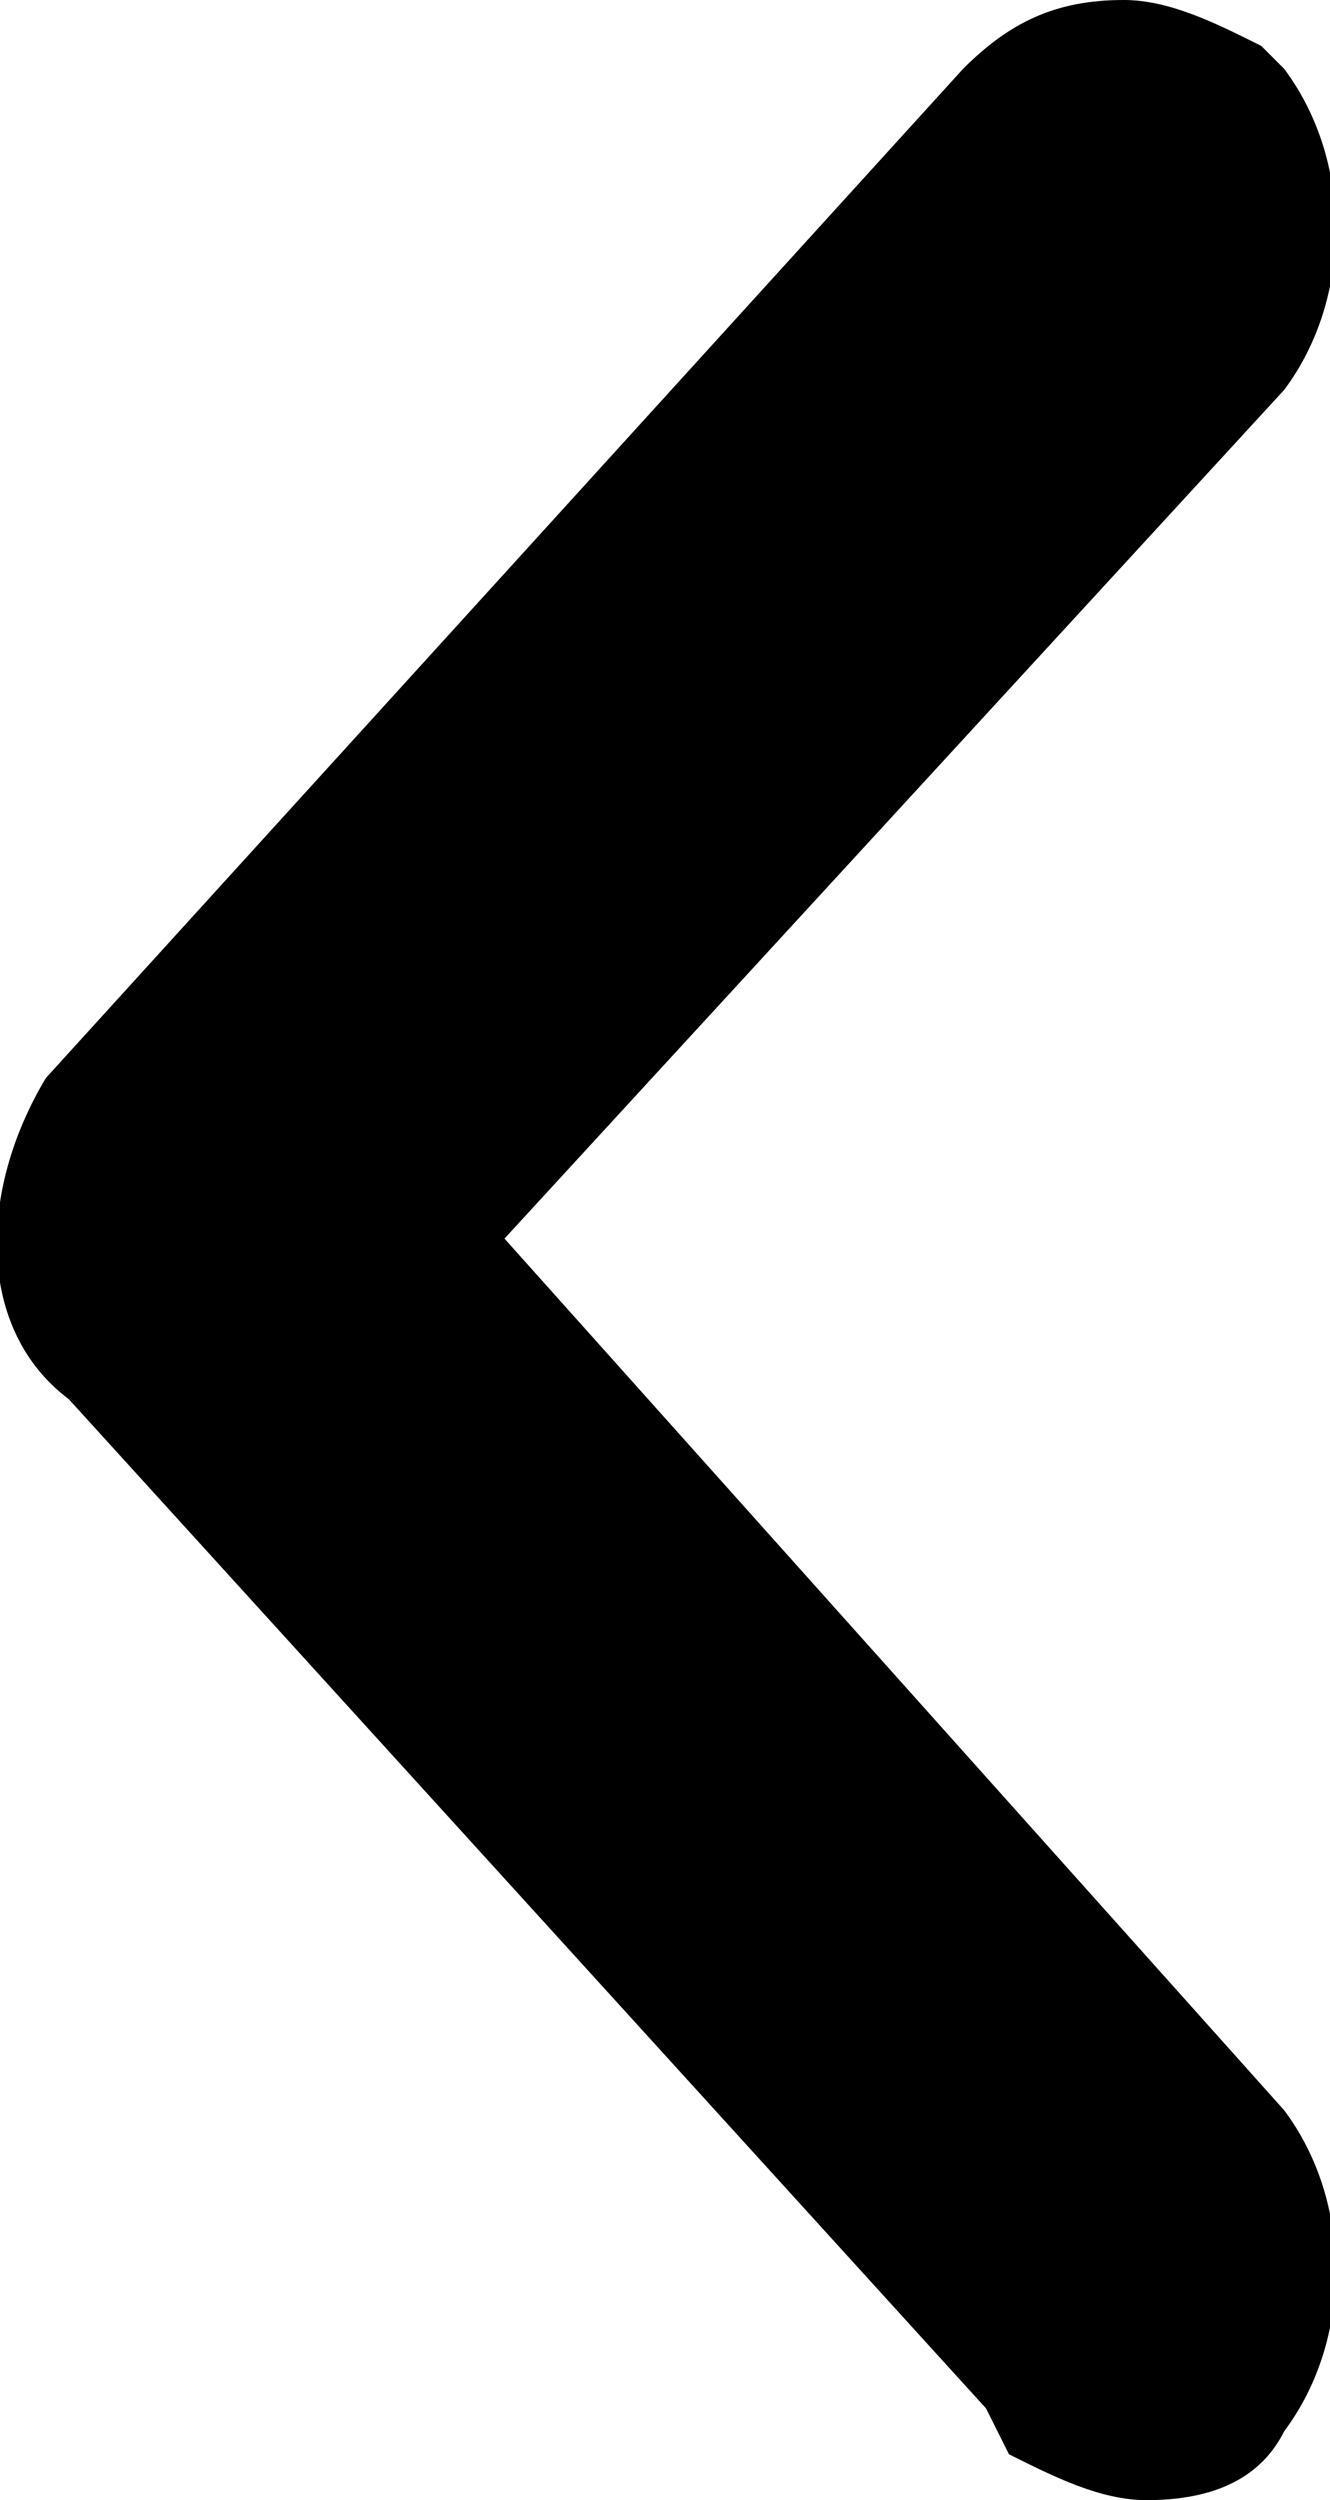 <svg xmlns="http://www.w3.org/2000/svg" viewBox="0 0 5.8 10.9">
    <path fill="currentColor" d="M.3 6.1l4 4.4.1.2c.2.1.4.2.6.2.3 0 .5-.1.6-.3.3-.4.3-1 0-1.4L2.2 5.4l3.4-3.7c.3-.4.3-1 0-1.4L5.5.2C5.3.1 5.1 0 4.9 0c-.3 0-.5.1-.7.3l-4 4.4c-.3.5-.3 1.1.1 1.4z"/>
</svg>
